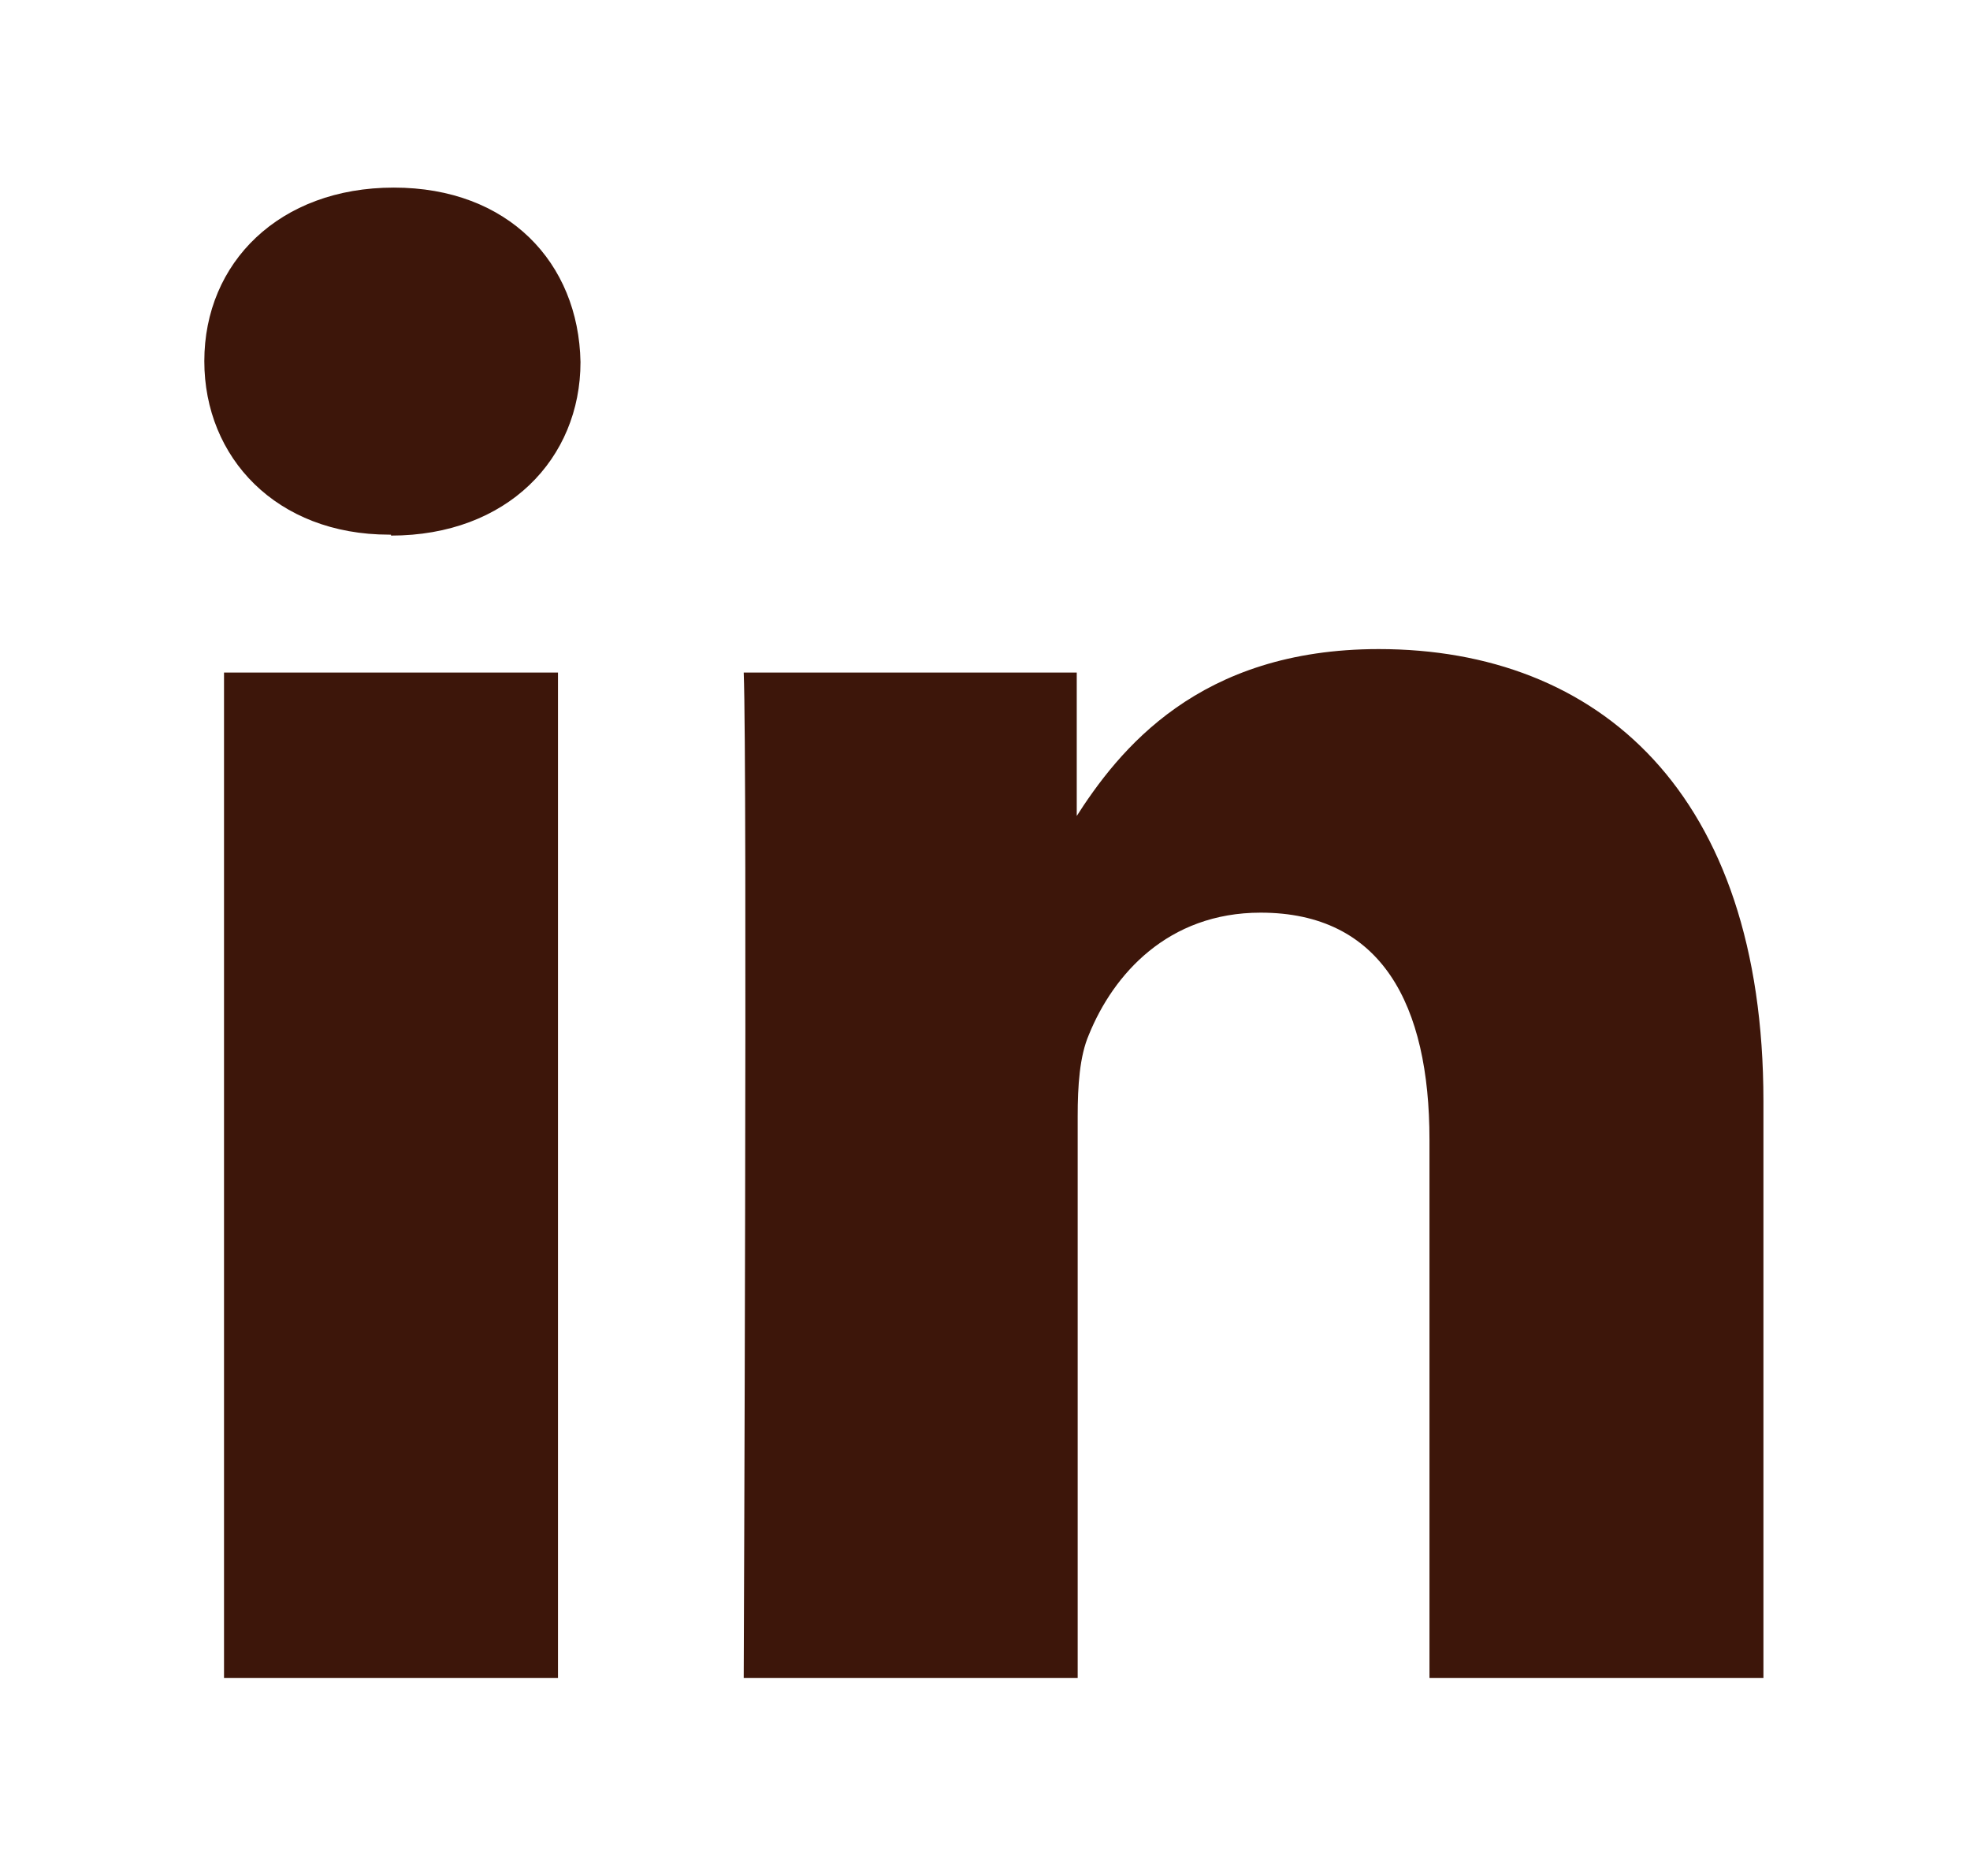 <svg width="21" height="20" viewBox="0 0 21 20" fill="none" xmlns="http://www.w3.org/2000/svg">
<path d="M5.948 17.89V7.17H2.388V17.89H5.948ZM4.168 5.71C5.408 5.71 6.188 4.89 6.188 3.86C6.168 2.8 5.418 2 4.198 2C2.978 2 2.178 2.8 2.178 3.85C2.178 4.88 2.948 5.7 4.148 5.7H4.168V5.71Z" fill="#3D160A"/>
<path d="M7.928 17.89H11.488V11.9C11.488 11.58 11.508 11.26 11.608 11.03C11.868 10.39 12.448 9.73 13.438 9.73C14.728 9.73 15.238 10.71 15.238 12.15V17.89H18.798V11.74C18.798 8.45 17.038 6.92 14.698 6.92C12.778 6.92 11.928 7.99 11.458 8.73H11.478V7.17H7.928C7.968 8.17 7.928 17.89 7.928 17.89Z" fill="#3D160A"/>
</svg>
